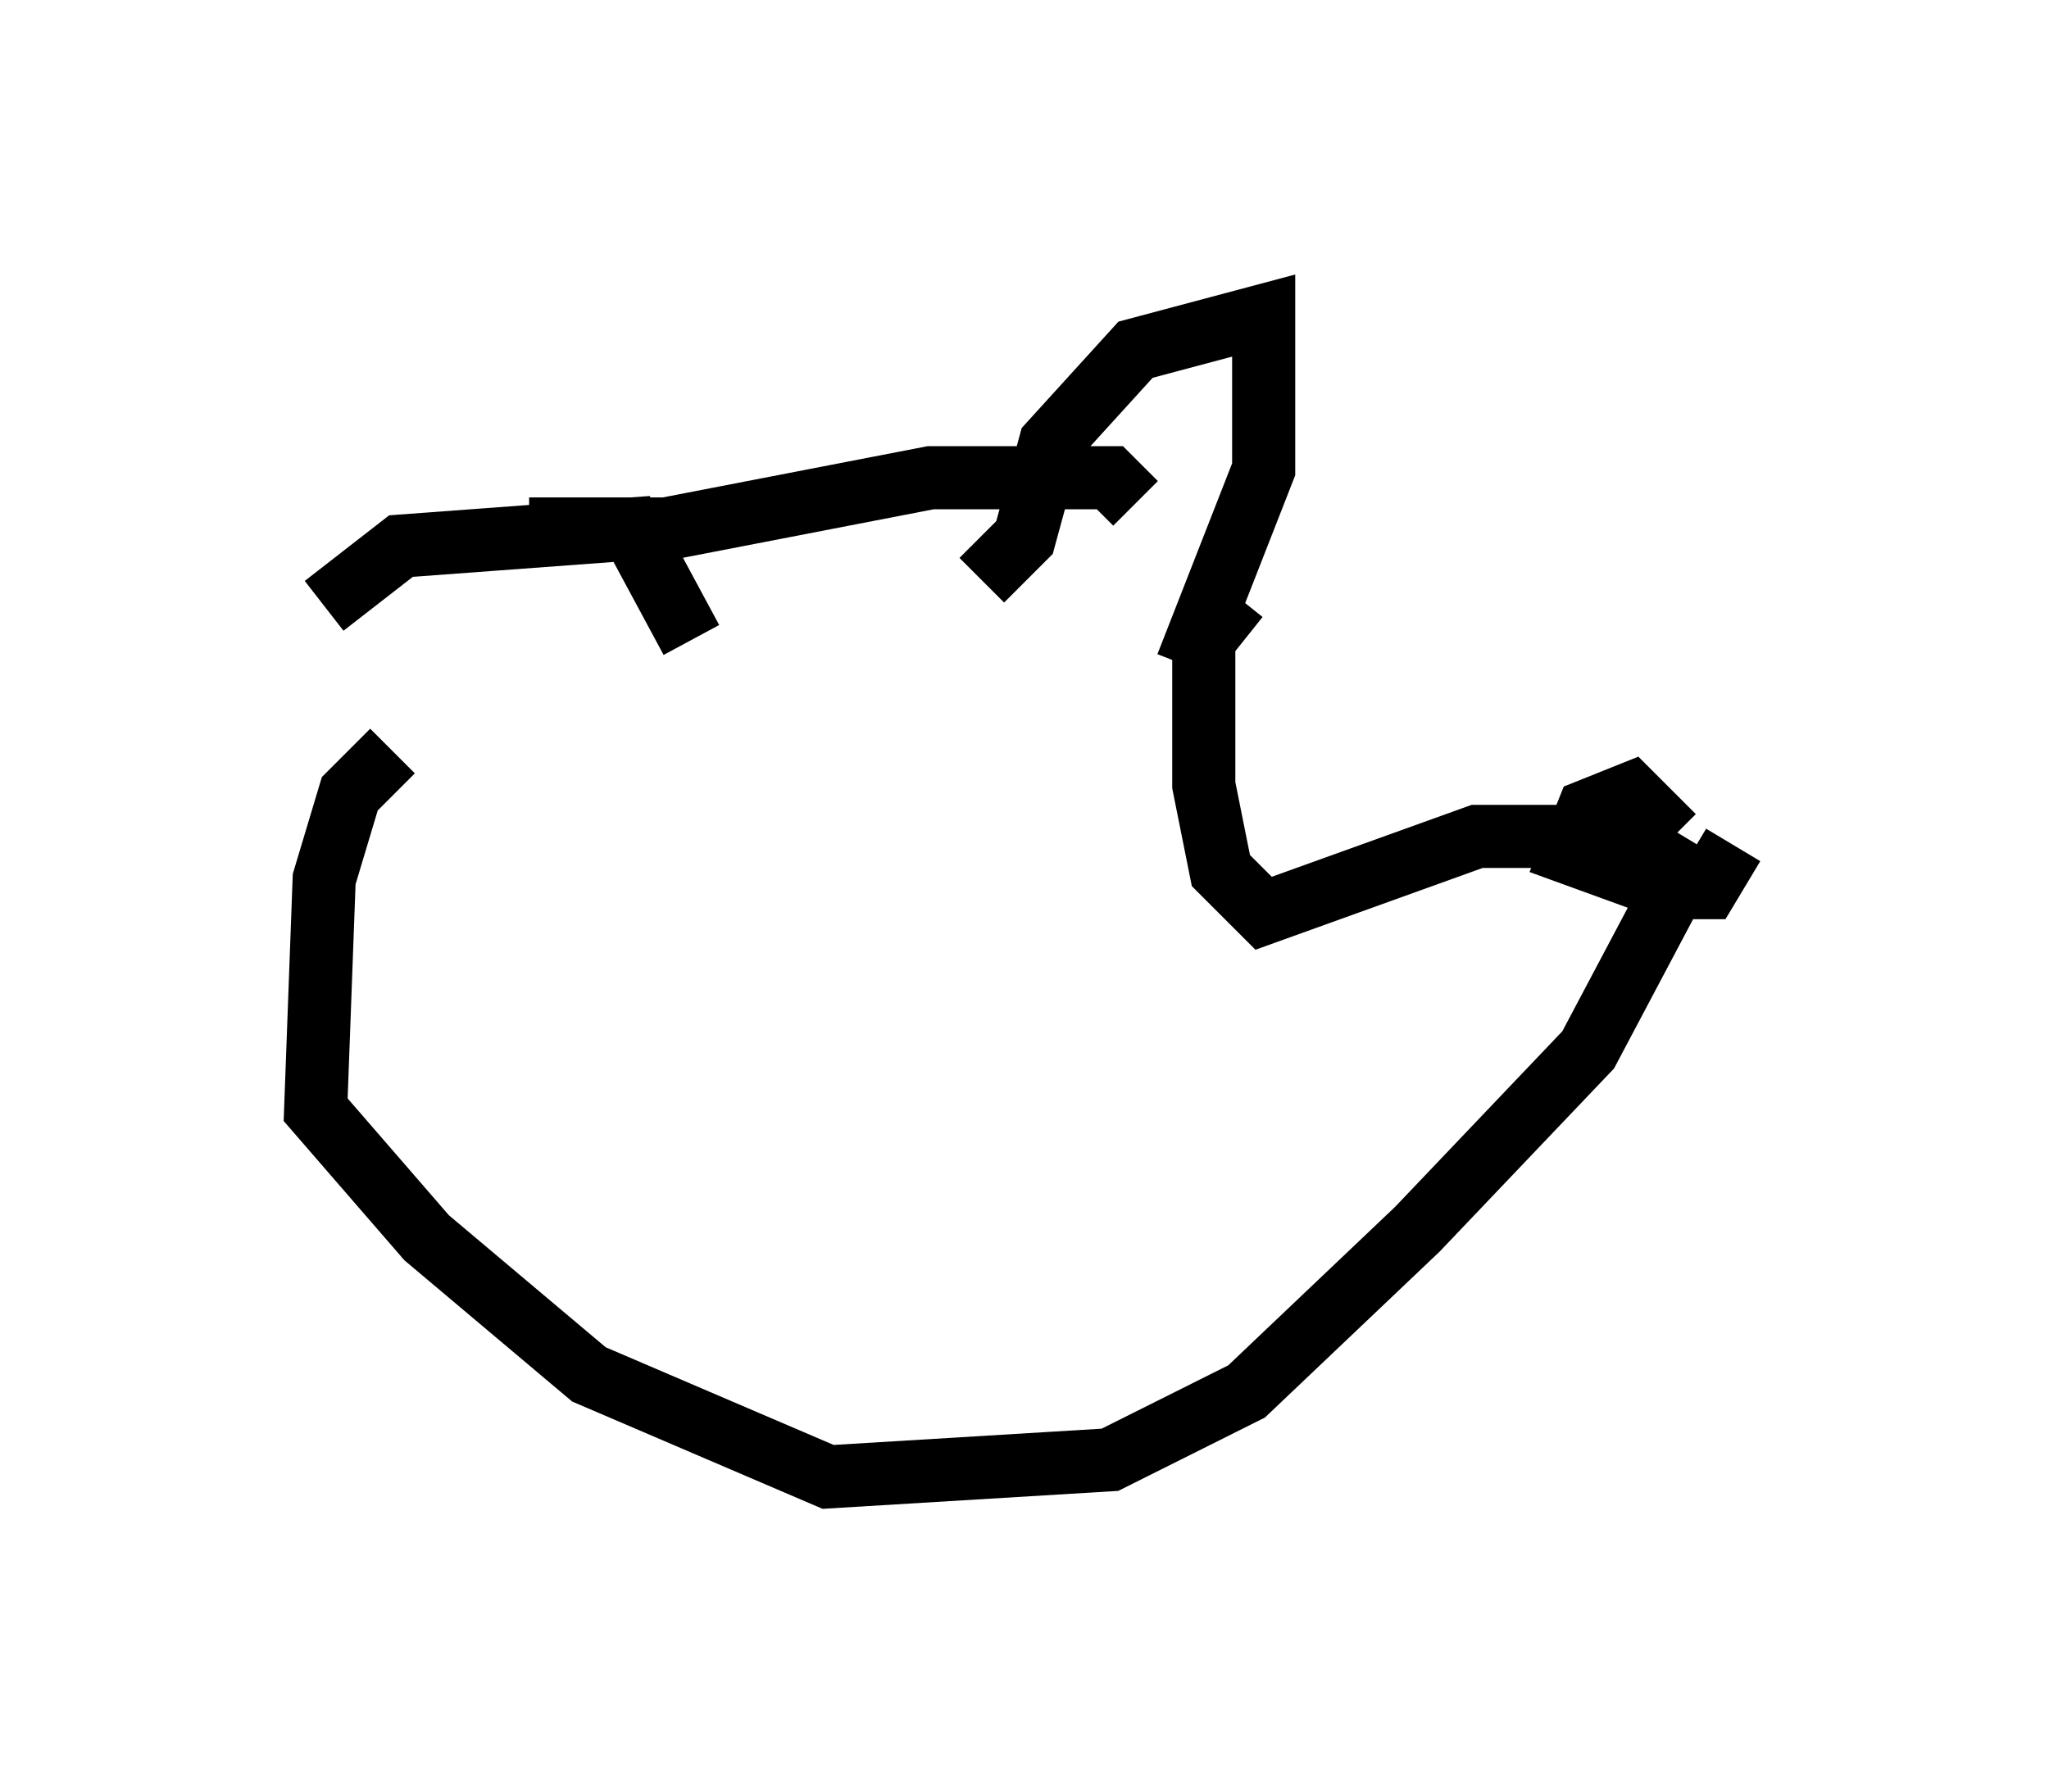 <?xml version="1.0" encoding="utf-8" ?>
<svg baseProfile="full" height="28.403" version="1.1" width="32.463" xmlns="http://www.w3.org/2000/svg" xmlns:ev="http://www.w3.org/2001/xml-events" xmlns:xlink="http://www.w3.org/1999/xlink"><defs /><rect fill="white" height="28.403" width="32.463" x="0" y="0" /><path d="M9.465, 11.766 m-4.33, -2.165 l1.218, -0.947 3.654, -0.271 l0.947, 1.759 m-2.571, -1.759 l2.165, 0.0 4.195, -0.812 l2.842, 0.0 0.406, 0.406 m-2.436, 1.218 l0.677, -0.677 0.406, -1.488 l1.353, -1.488 2.03, -0.541 l0.0, 2.436 -1.218, 3.112 m-12.584, 1.353 l-0.677, 0.677 -0.406, 1.353 l-0.135, 3.654 1.759, 2.03 l2.571, 2.165 3.789, 1.624 l4.465, -0.271 2.165, -1.083 l2.706, -2.571 2.706, -2.842 l1.218, -2.3 0.0, -0.677 l-0.677, -0.406 -2.3, 0.0 l-3.383, 1.218 -0.677, -0.677 l-0.271, -1.353 0.0, -2.3 l0.541, -0.677 m6.901, 3.789 l-0.677, -0.677 -0.677, 0.271 l-0.271, 0.677 1.488, 0.541 l0.677, 0.0 0.406, -0.677 " fill="none" stroke="black" stroke-width="1" /></svg>